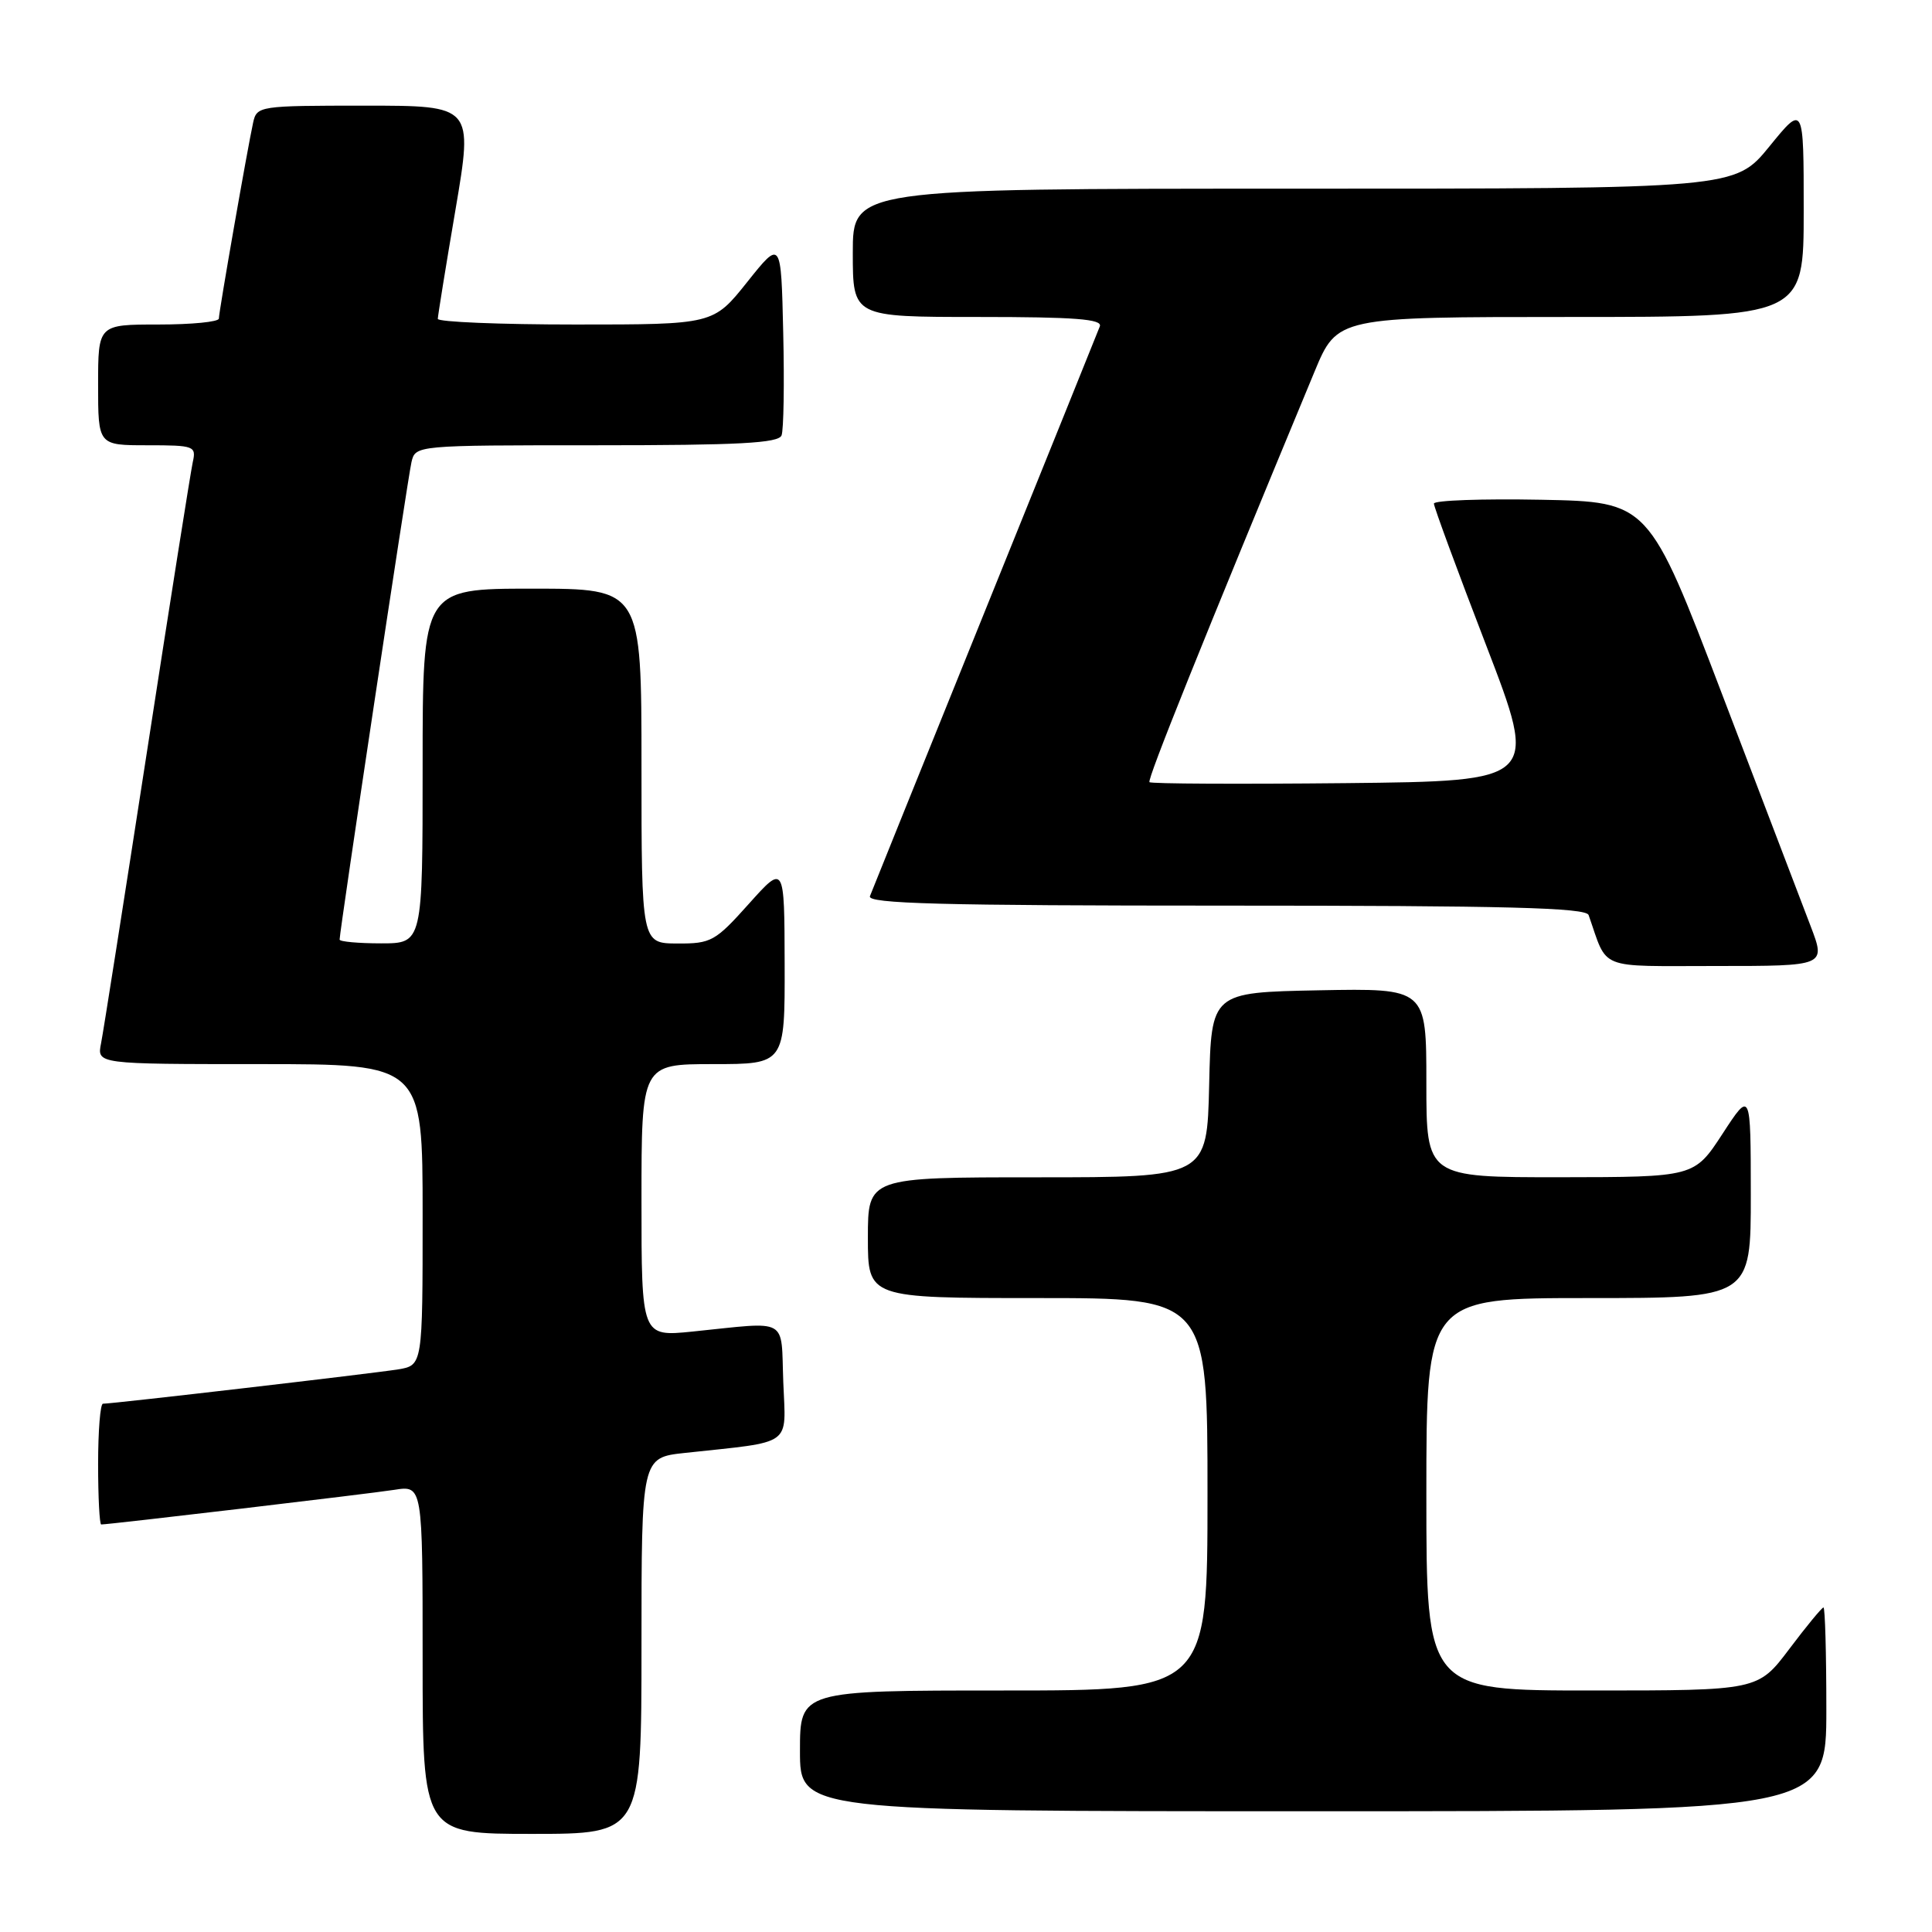 <?xml version="1.0" encoding="UTF-8" standalone="no"?>
<!DOCTYPE svg PUBLIC "-//W3C//DTD SVG 1.1//EN" "http://www.w3.org/Graphics/SVG/1.1/DTD/svg11.dtd" >
<svg xmlns="http://www.w3.org/2000/svg" xmlns:xlink="http://www.w3.org/1999/xlink" version="1.1" viewBox="0 0 256 256">
 <g >
 <path fill="currentColor"
d=" M 85.00 218.07 C 85.00 193.14 85.00 193.14 90.75 192.52 C 105.26 190.95 104.12 191.77 103.79 183.16 C 103.46 174.43 104.70 175.12 91.75 176.44 C 85.00 177.12 85.00 177.12 85.00 159.06 C 85.00 141.00 85.00 141.00 94.50 141.00 C 104.00 141.00 104.00 141.00 103.97 127.75 C 103.94 114.50 103.94 114.50 99.22 119.77 C 94.77 124.74 94.23 125.04 89.75 125.02 C 85.00 125.00 85.00 125.00 85.00 101.50 C 85.00 78.00 85.00 78.00 70.50 78.00 C 56.00 78.00 56.00 78.00 56.00 101.50 C 56.00 125.00 56.00 125.00 50.50 125.00 C 47.48 125.00 45.00 124.77 45.00 124.50 C 45.00 123.37 54.03 63.33 54.52 61.25 C 55.04 59.00 55.04 59.00 79.05 59.00 C 97.88 59.00 103.17 58.72 103.56 57.69 C 103.84 56.98 103.94 50.84 103.78 44.06 C 103.50 31.74 103.50 31.74 99.01 37.37 C 94.52 43.00 94.52 43.00 76.26 43.00 C 66.22 43.00 58.01 42.66 58.01 42.25 C 58.02 41.84 59.07 35.31 60.36 27.75 C 62.69 14.00 62.69 14.00 48.36 14.00 C 34.32 14.00 34.03 14.04 33.54 16.25 C 32.78 19.73 29.00 41.33 29.00 42.21 C 29.00 42.65 25.40 43.00 21.00 43.00 C 13.00 43.00 13.00 43.00 13.00 51.00 C 13.00 59.00 13.00 59.00 19.52 59.00 C 25.76 59.00 26.02 59.10 25.54 61.25 C 25.27 62.49 22.54 79.70 19.49 99.50 C 16.43 119.30 13.69 136.74 13.39 138.25 C 12.84 141.00 12.84 141.00 34.42 141.00 C 56.00 141.00 56.00 141.00 56.00 160.95 C 56.00 180.91 56.00 180.91 52.75 181.45 C 49.65 181.96 14.97 186.00 13.64 186.00 C 13.29 186.00 13.00 189.60 13.00 194.00 C 13.00 198.40 13.19 202.00 13.41 202.00 C 14.48 202.00 48.95 197.93 52.25 197.41 C 56.00 196.82 56.00 196.82 56.00 219.91 C 56.00 243.00 56.00 243.00 70.50 243.00 C 85.00 243.00 85.00 243.00 85.00 218.07 Z  M 242.00 226.50 C 242.00 219.07 241.83 213.00 241.62 213.00 C 241.41 213.00 239.37 215.47 237.09 218.50 C 232.94 224.00 232.94 224.00 210.97 224.00 C 189.00 224.00 189.00 224.00 189.00 198.00 C 189.00 172.00 189.00 172.00 210.50 172.00 C 232.00 172.00 232.00 172.00 231.99 158.25 C 231.98 144.50 231.98 144.50 228.24 150.24 C 224.50 155.97 224.50 155.97 206.75 155.99 C 189.00 156.00 189.00 156.00 189.00 143.47 C 189.00 130.95 189.00 130.95 174.75 131.22 C 160.50 131.50 160.50 131.50 160.22 143.75 C 159.94 156.00 159.94 156.00 137.47 156.00 C 115.00 156.00 115.00 156.00 115.00 164.00 C 115.00 172.00 115.00 172.00 137.50 172.00 C 160.00 172.00 160.00 172.00 160.00 198.00 C 160.00 224.00 160.00 224.00 133.00 224.00 C 106.00 224.00 106.00 224.00 106.00 232.00 C 106.00 240.00 106.00 240.00 174.00 240.00 C 242.00 240.00 242.00 240.00 242.00 226.50 Z  M 239.93 122.75 C 238.82 119.86 233.54 106.03 228.19 92.00 C 218.46 66.50 218.46 66.50 204.23 66.22 C 196.40 66.07 190.00 66.30 190.00 66.73 C 190.00 67.16 193.11 75.61 196.92 85.50 C 203.84 103.50 203.84 103.50 178.27 103.77 C 164.21 103.91 152.52 103.86 152.31 103.64 C 151.98 103.31 159.35 84.97 174.18 49.25 C 177.19 42.00 177.19 42.00 208.09 42.00 C 239.00 42.00 239.00 42.00 239.00 27.91 C 239.00 13.82 239.00 13.82 234.45 19.41 C 229.89 25.00 229.89 25.00 171.45 25.00 C 113.00 25.00 113.00 25.00 113.00 33.50 C 113.00 42.00 113.00 42.00 129.61 42.00 C 142.48 42.00 146.11 42.28 145.73 43.25 C 145.47 43.94 138.61 60.92 130.50 81.00 C 122.39 101.08 115.53 118.06 115.27 118.75 C 114.89 119.74 124.72 120.00 162.42 120.00 C 199.63 120.00 210.16 120.27 210.50 121.25 C 213.10 128.65 211.47 128.00 227.44 128.00 C 241.93 128.00 241.93 128.00 239.93 122.75 Z "/>
</g>
</svg>